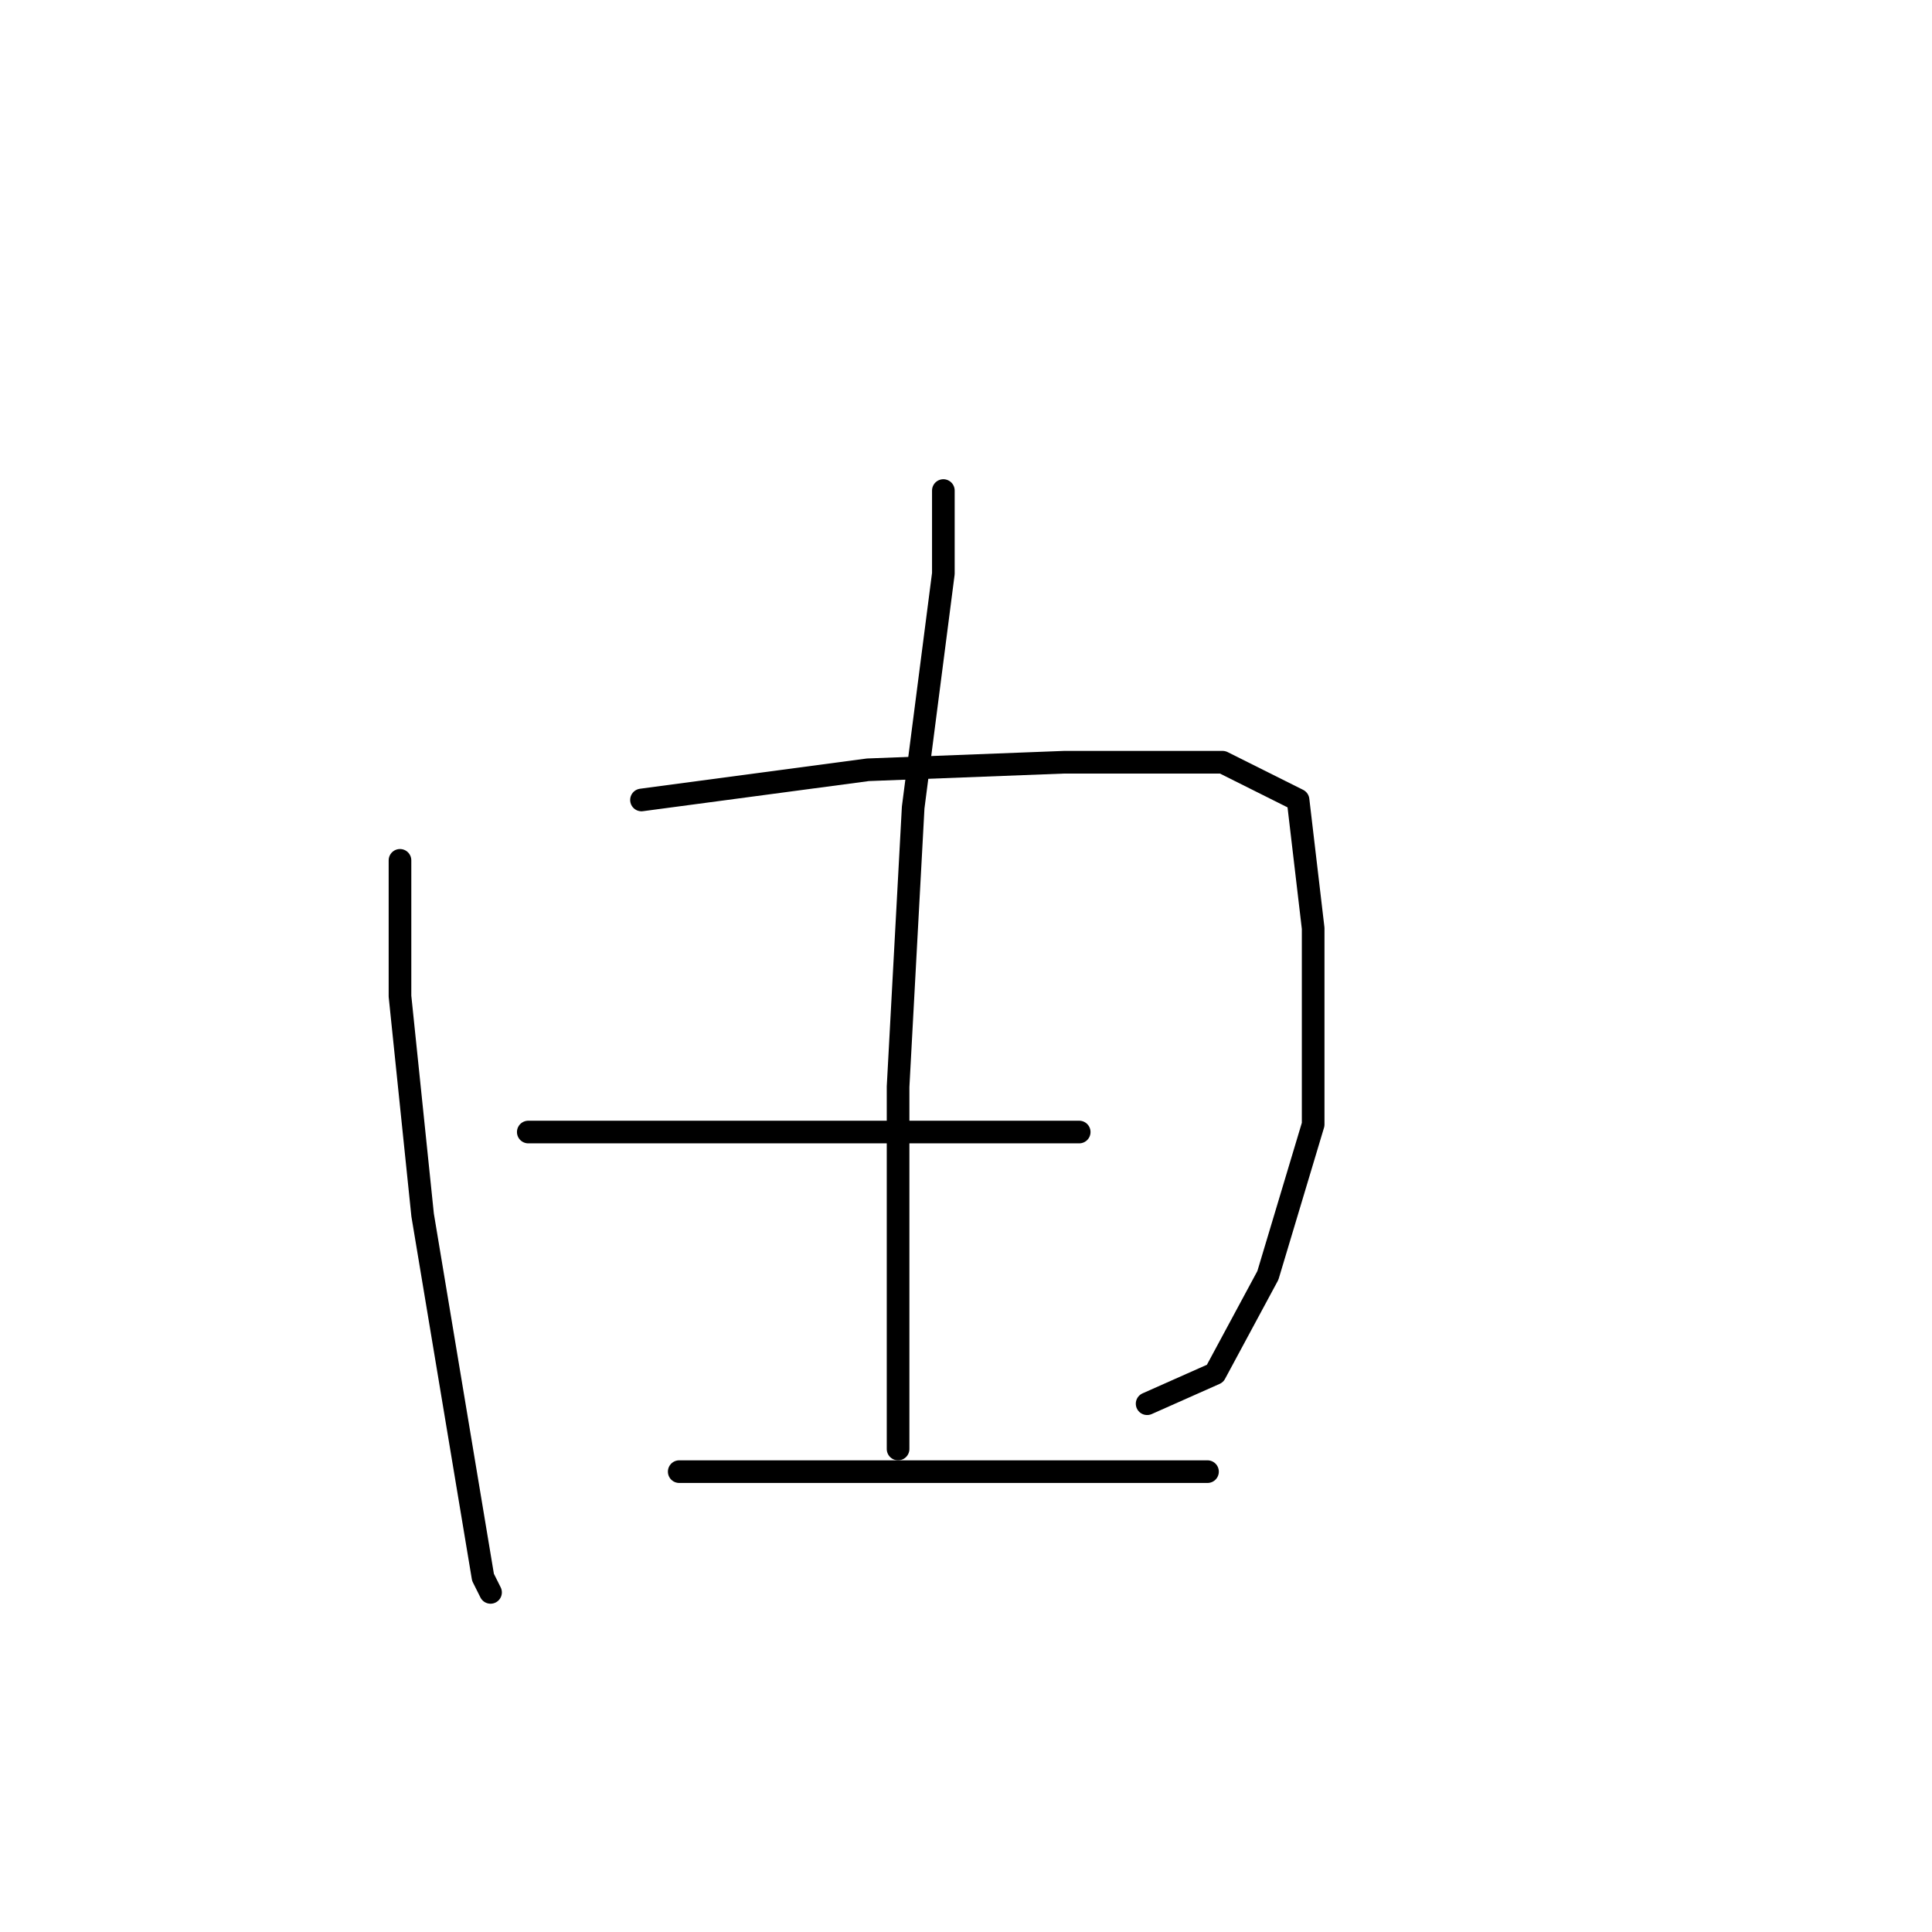<?xml version="1.0" standalone="no"?>
    <svg width="256" height="256" xmlns="http://www.w3.org/2000/svg" version="1.1">
    <polyline stroke="black" stroke-width="3" stroke-linecap="round" fill="transparent" stroke-linejoin="round" points="53 114 53 122 53 132 56 161 62 197 64 209 65 211 65 211 " />
        <polyline stroke="black" stroke-width="3" stroke-linecap="round" fill="transparent" stroke-linejoin="round" points="85 106 115 102 141 101 162 101 172 106 174 123 174 149 168 169 161 182 152 186 152 186 " />
        <polyline stroke="black" stroke-width="3" stroke-linecap="round" fill="transparent" stroke-linejoin="round" points="125 65 125 76 121 107 119 144 119 173 119 192 119 192 " />
        <polyline stroke="black" stroke-width="3" stroke-linecap="round" fill="transparent" stroke-linejoin="round" points="70 150 80 150 90 150 109 150 131 150 143 150 143 150 " />
        <polyline stroke="black" stroke-width="3" stroke-linecap="round" fill="transparent" stroke-linejoin="round" points="90 195 108 195 135 195 160 195 160 195 " />
        </svg>